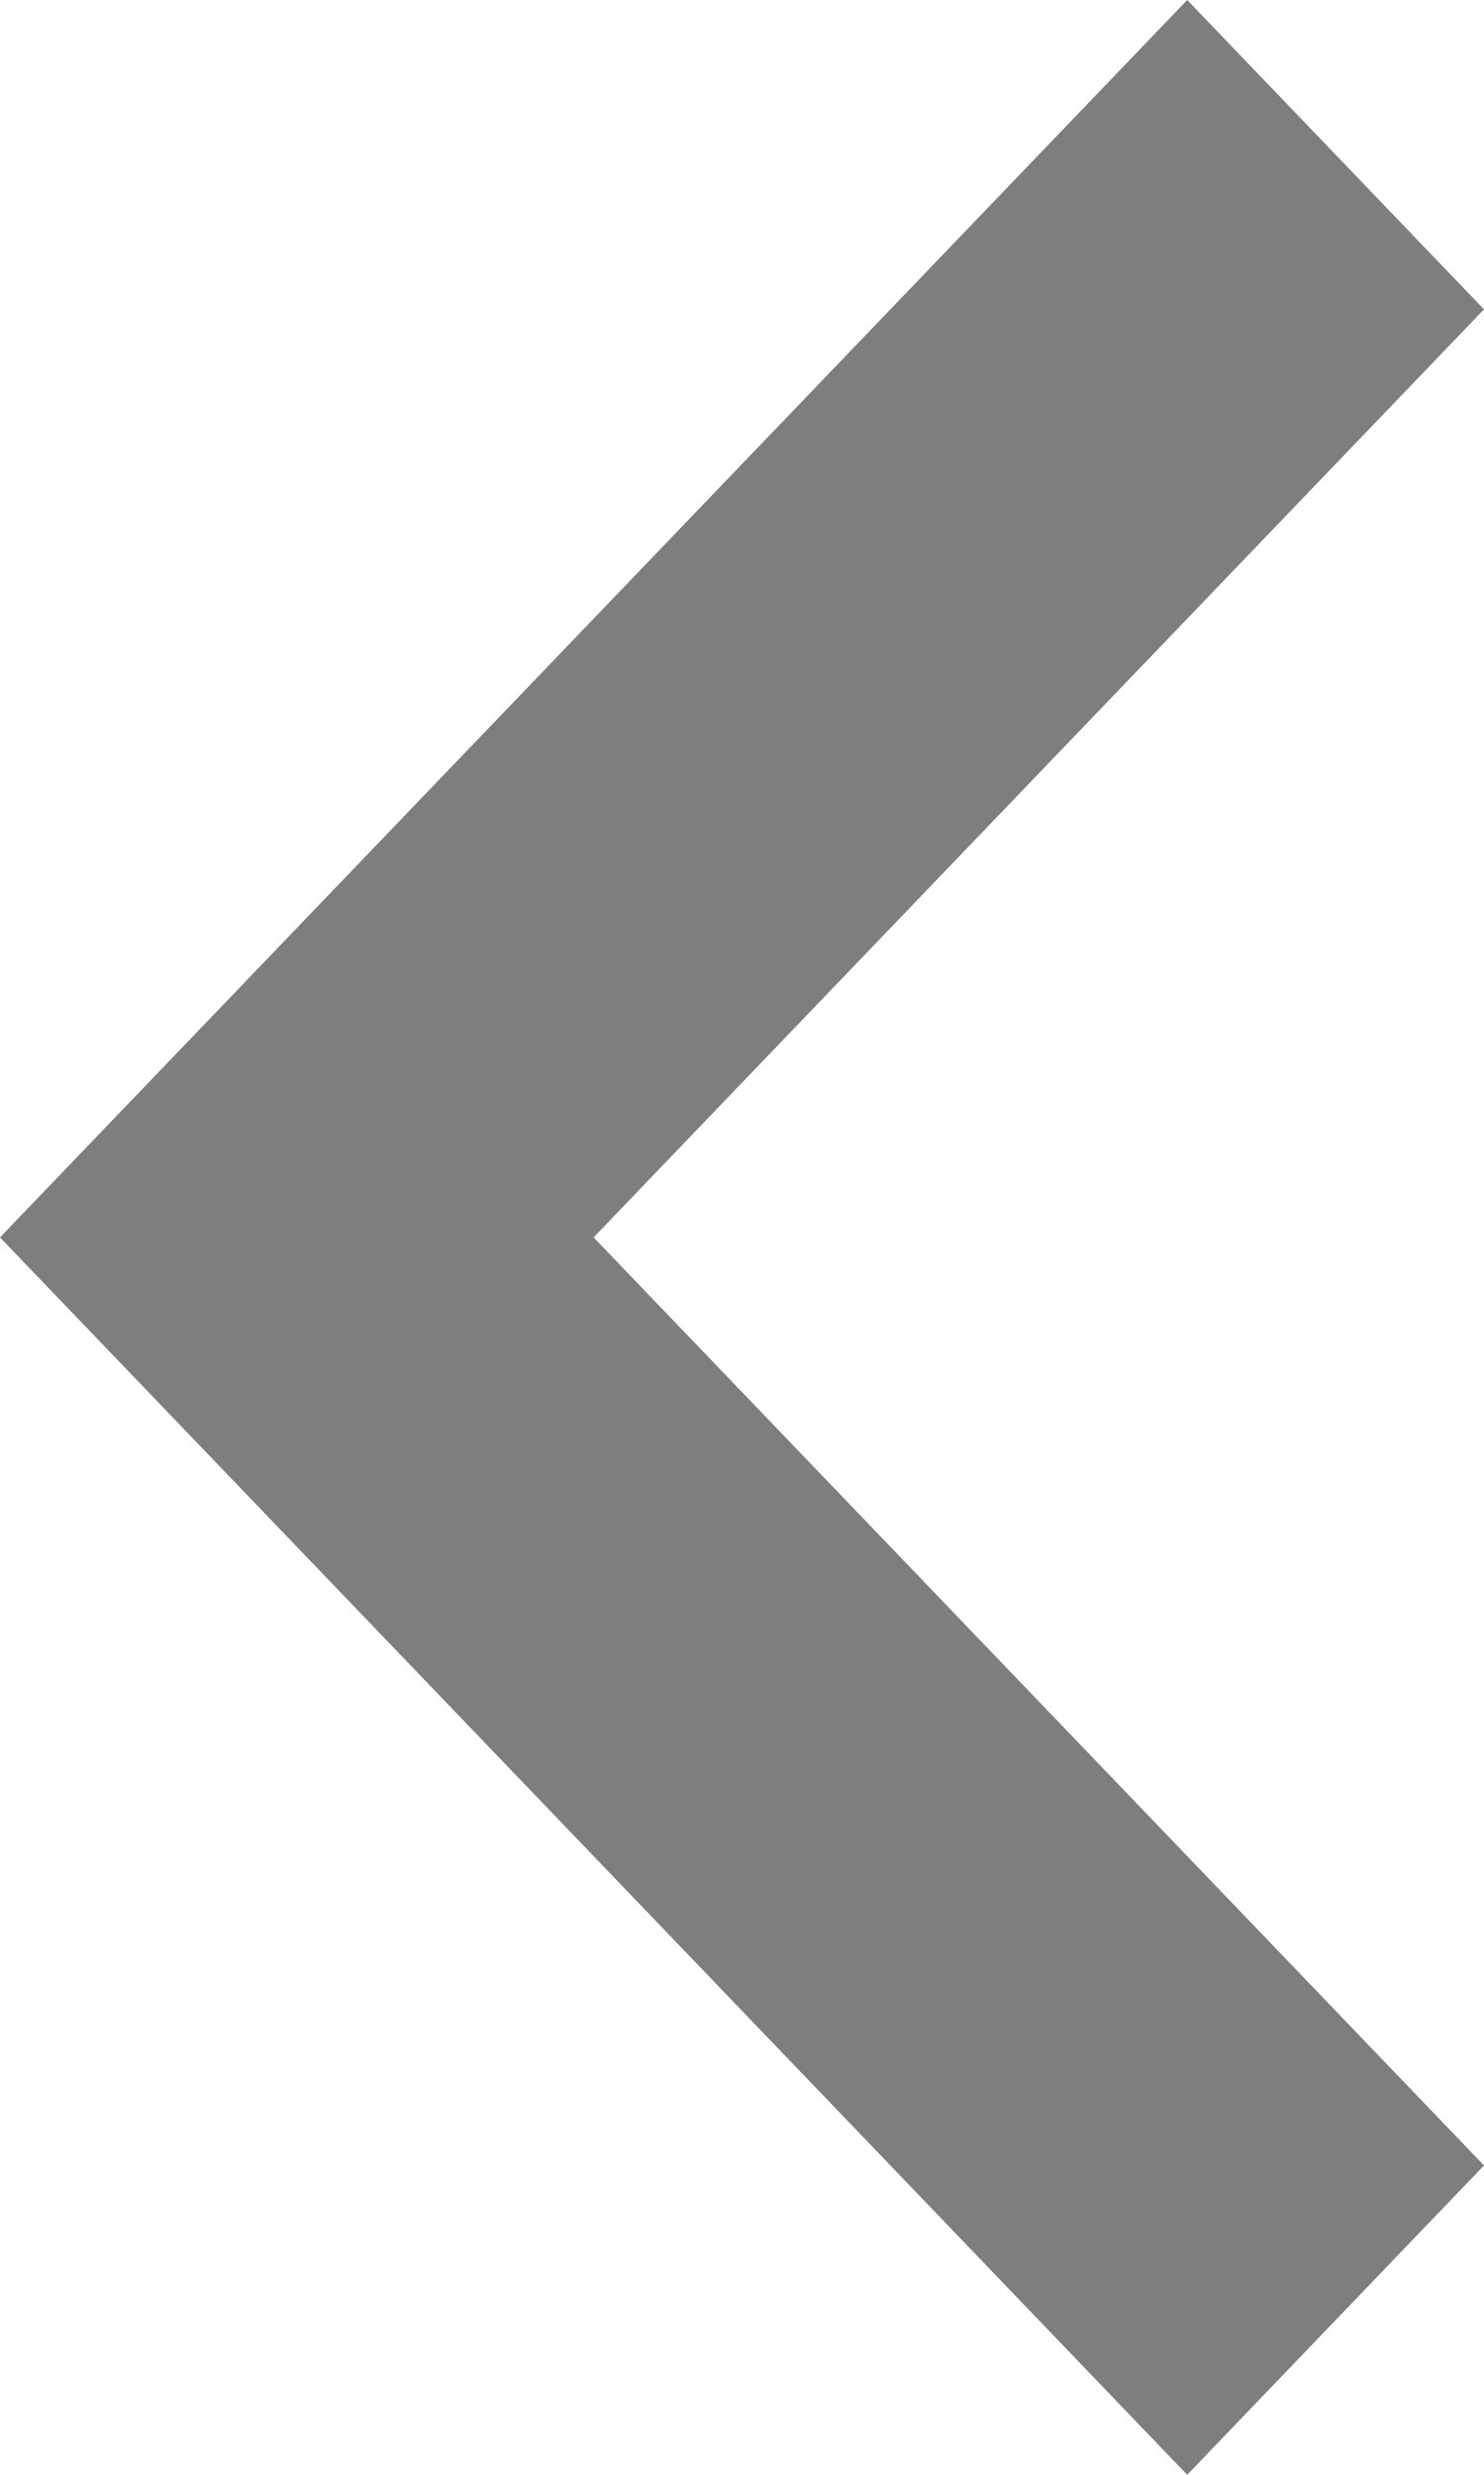 <svg width="6" height="10" viewBox="0 0 6 10" fill="none" xmlns="http://www.w3.org/2000/svg">
<path fill-rule="evenodd" clip-rule="evenodd" d="M4.8 0L6 1.25L2.4 5L6 8.75L4.8 10L0 5L4.8 0Z" fill="#7E7E7E"/>
</svg>

